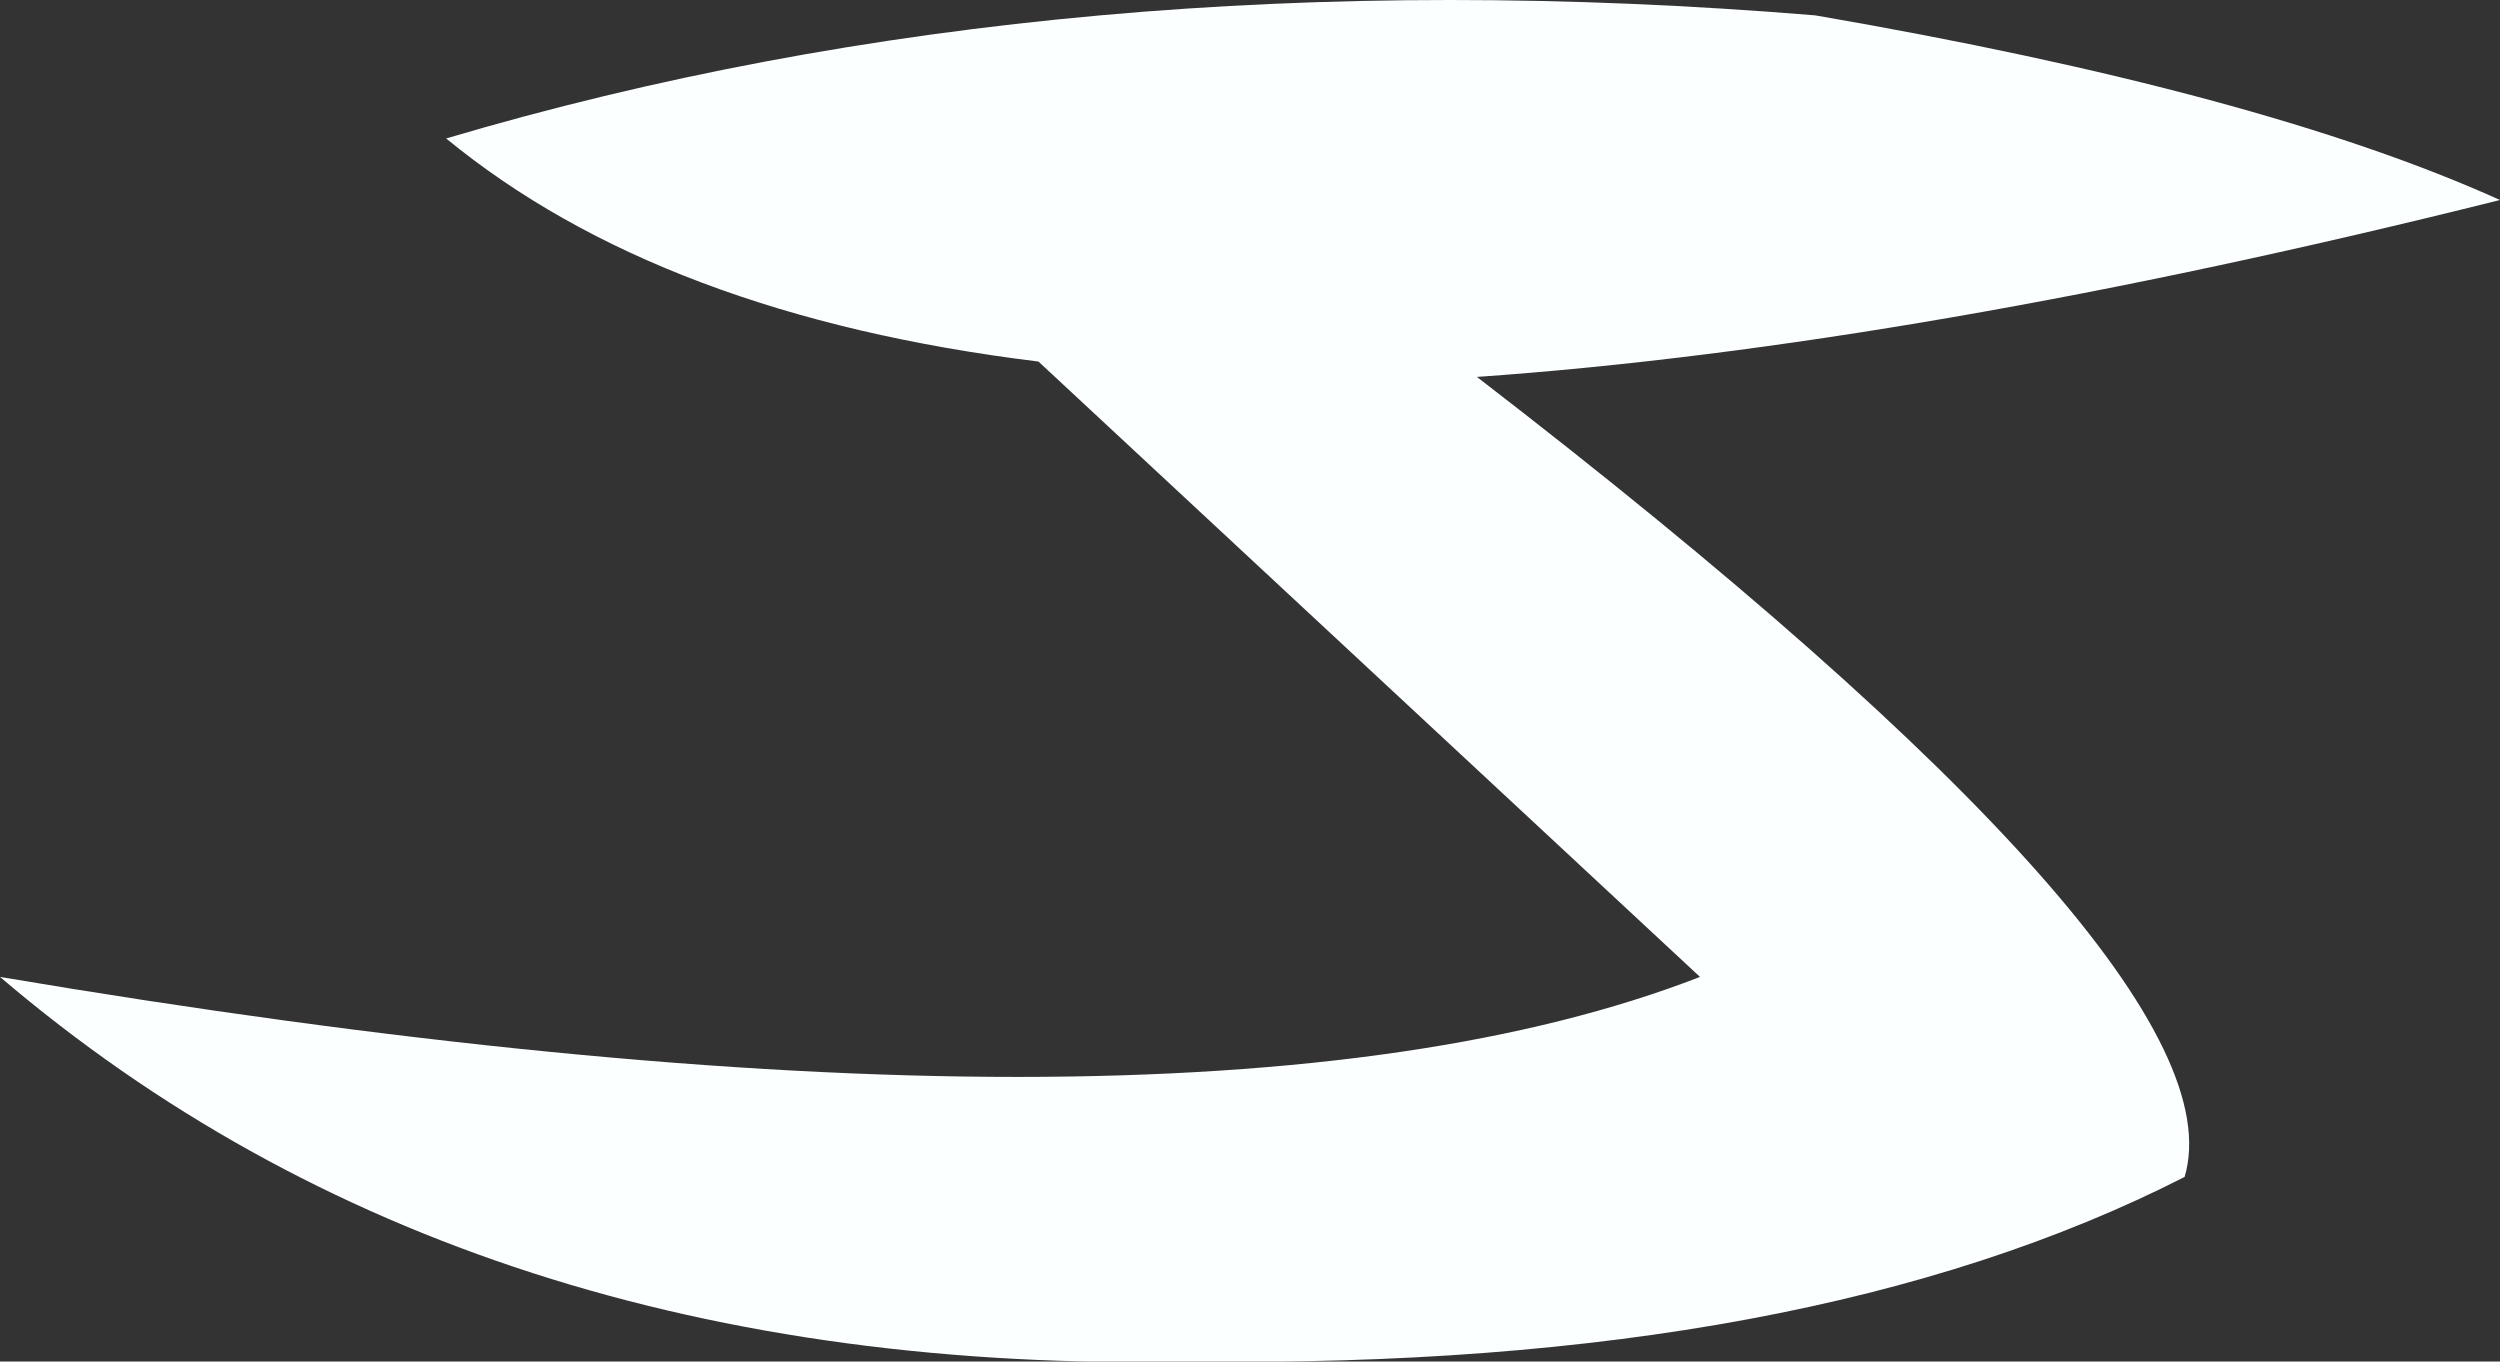 <?xml version="1.0" encoding="UTF-8" standalone="no"?>
<svg xmlns:xlink="http://www.w3.org/1999/xlink" height="8.85px" width="16.25px" xmlns="http://www.w3.org/2000/svg">
  <rect width="100%" height="100%" fill="#333333" stroke="none"/>
  <g transform="matrix(1.0, 0.0, 0.0, 1.0, 8.1, 4.45)">
    <path d="M1.5 -2.0 Q6.5 1.85 6.1 3.2 3.65 4.45 -0.35 4.4 -5.05 4.5 -8.1 1.9 -0.4 3.2 2.95 1.9 L-1.35 -2.1 Q-3.8 -2.4 -5.2 -3.55 -1.15 -4.75 3.7 -4.35 6.6 -3.85 8.15 -3.15 4.35 -2.2 1.5 -2.0" fill="#fcffff" fill-rule="evenodd" stroke="none"/>
  </g>
</svg>
